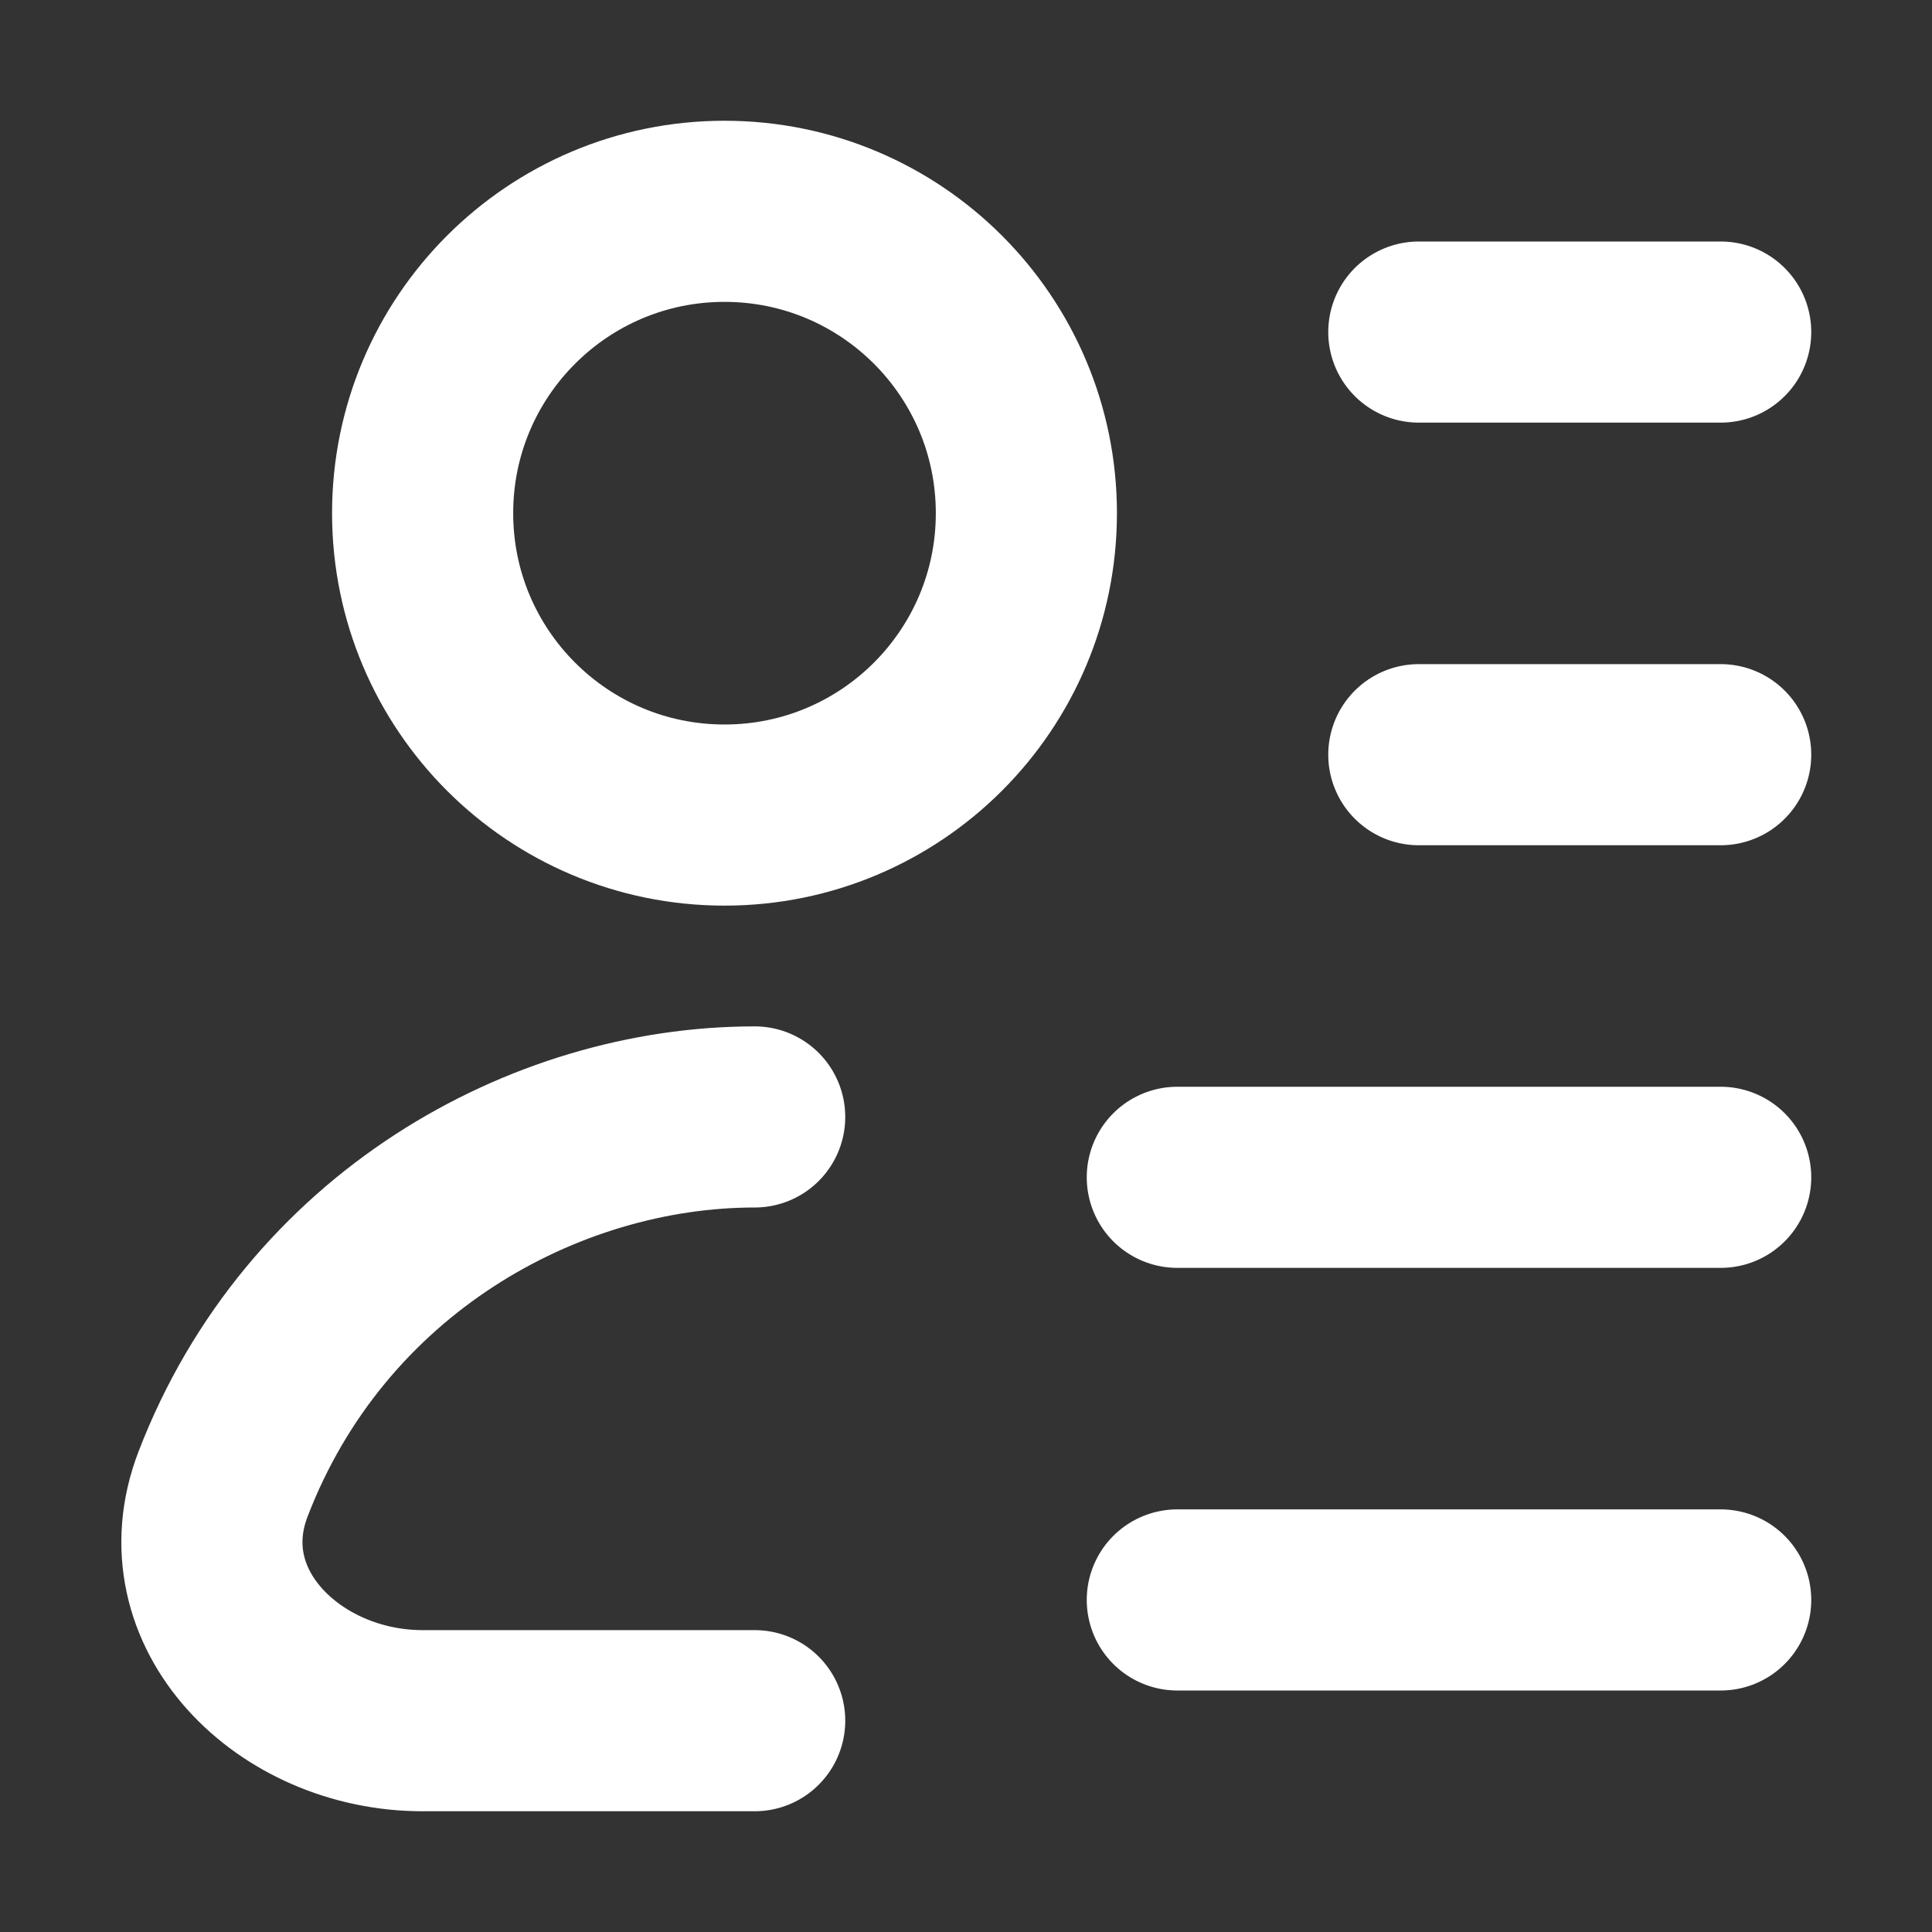 <svg width="32" height="32" viewBox="0 0 16 16" fill="none" xmlns="http://www.w3.org/2000/svg">

<rect x="0" y="0" width="16" height="16" fill="#333333" stroke="none"/>

<path d="M8.5 4.25C8.5 5.631 7.381 6.75 6 6.75C4.619 6.75 3.5 5.631 3.5 4.25C3.5 2.869 4.619 1.75 6 1.75C7.381 1.75 8.5 2.869 8.5 4.25Z" stroke="white" stroke-width="1.5" stroke-linecap="round" stroke-linejoin="round"/>
<path d="M14.25 13.25L9.75 13.25" stroke="white" stroke-width="1.5" stroke-linecap="round" stroke-linejoin="round"/>
<path d="M14.25 9.75L9.75 9.75" stroke="white" stroke-width="1.5" stroke-linecap="round" stroke-linejoin="round"/>
<path d="M14.25 6.25L11.75 6.25" stroke="white" stroke-width="1.5" stroke-linecap="round" stroke-linejoin="round"/>
<path d="M14.25 2.75L11.75 2.75" stroke="white" stroke-width="1.5" stroke-linecap="round" stroke-linejoin="round"/>
<path d="M6.25 9.25C4.505 9.25 2.61 10.303 1.847 12.291C1.451 13.322 2.394 14.25 3.499 14.25C4.223 14.25 5.141 14.25 6.25 14.25" stroke="white" stroke-width="1.5" stroke-linecap="round" stroke-linejoin="round"/>
</svg>
